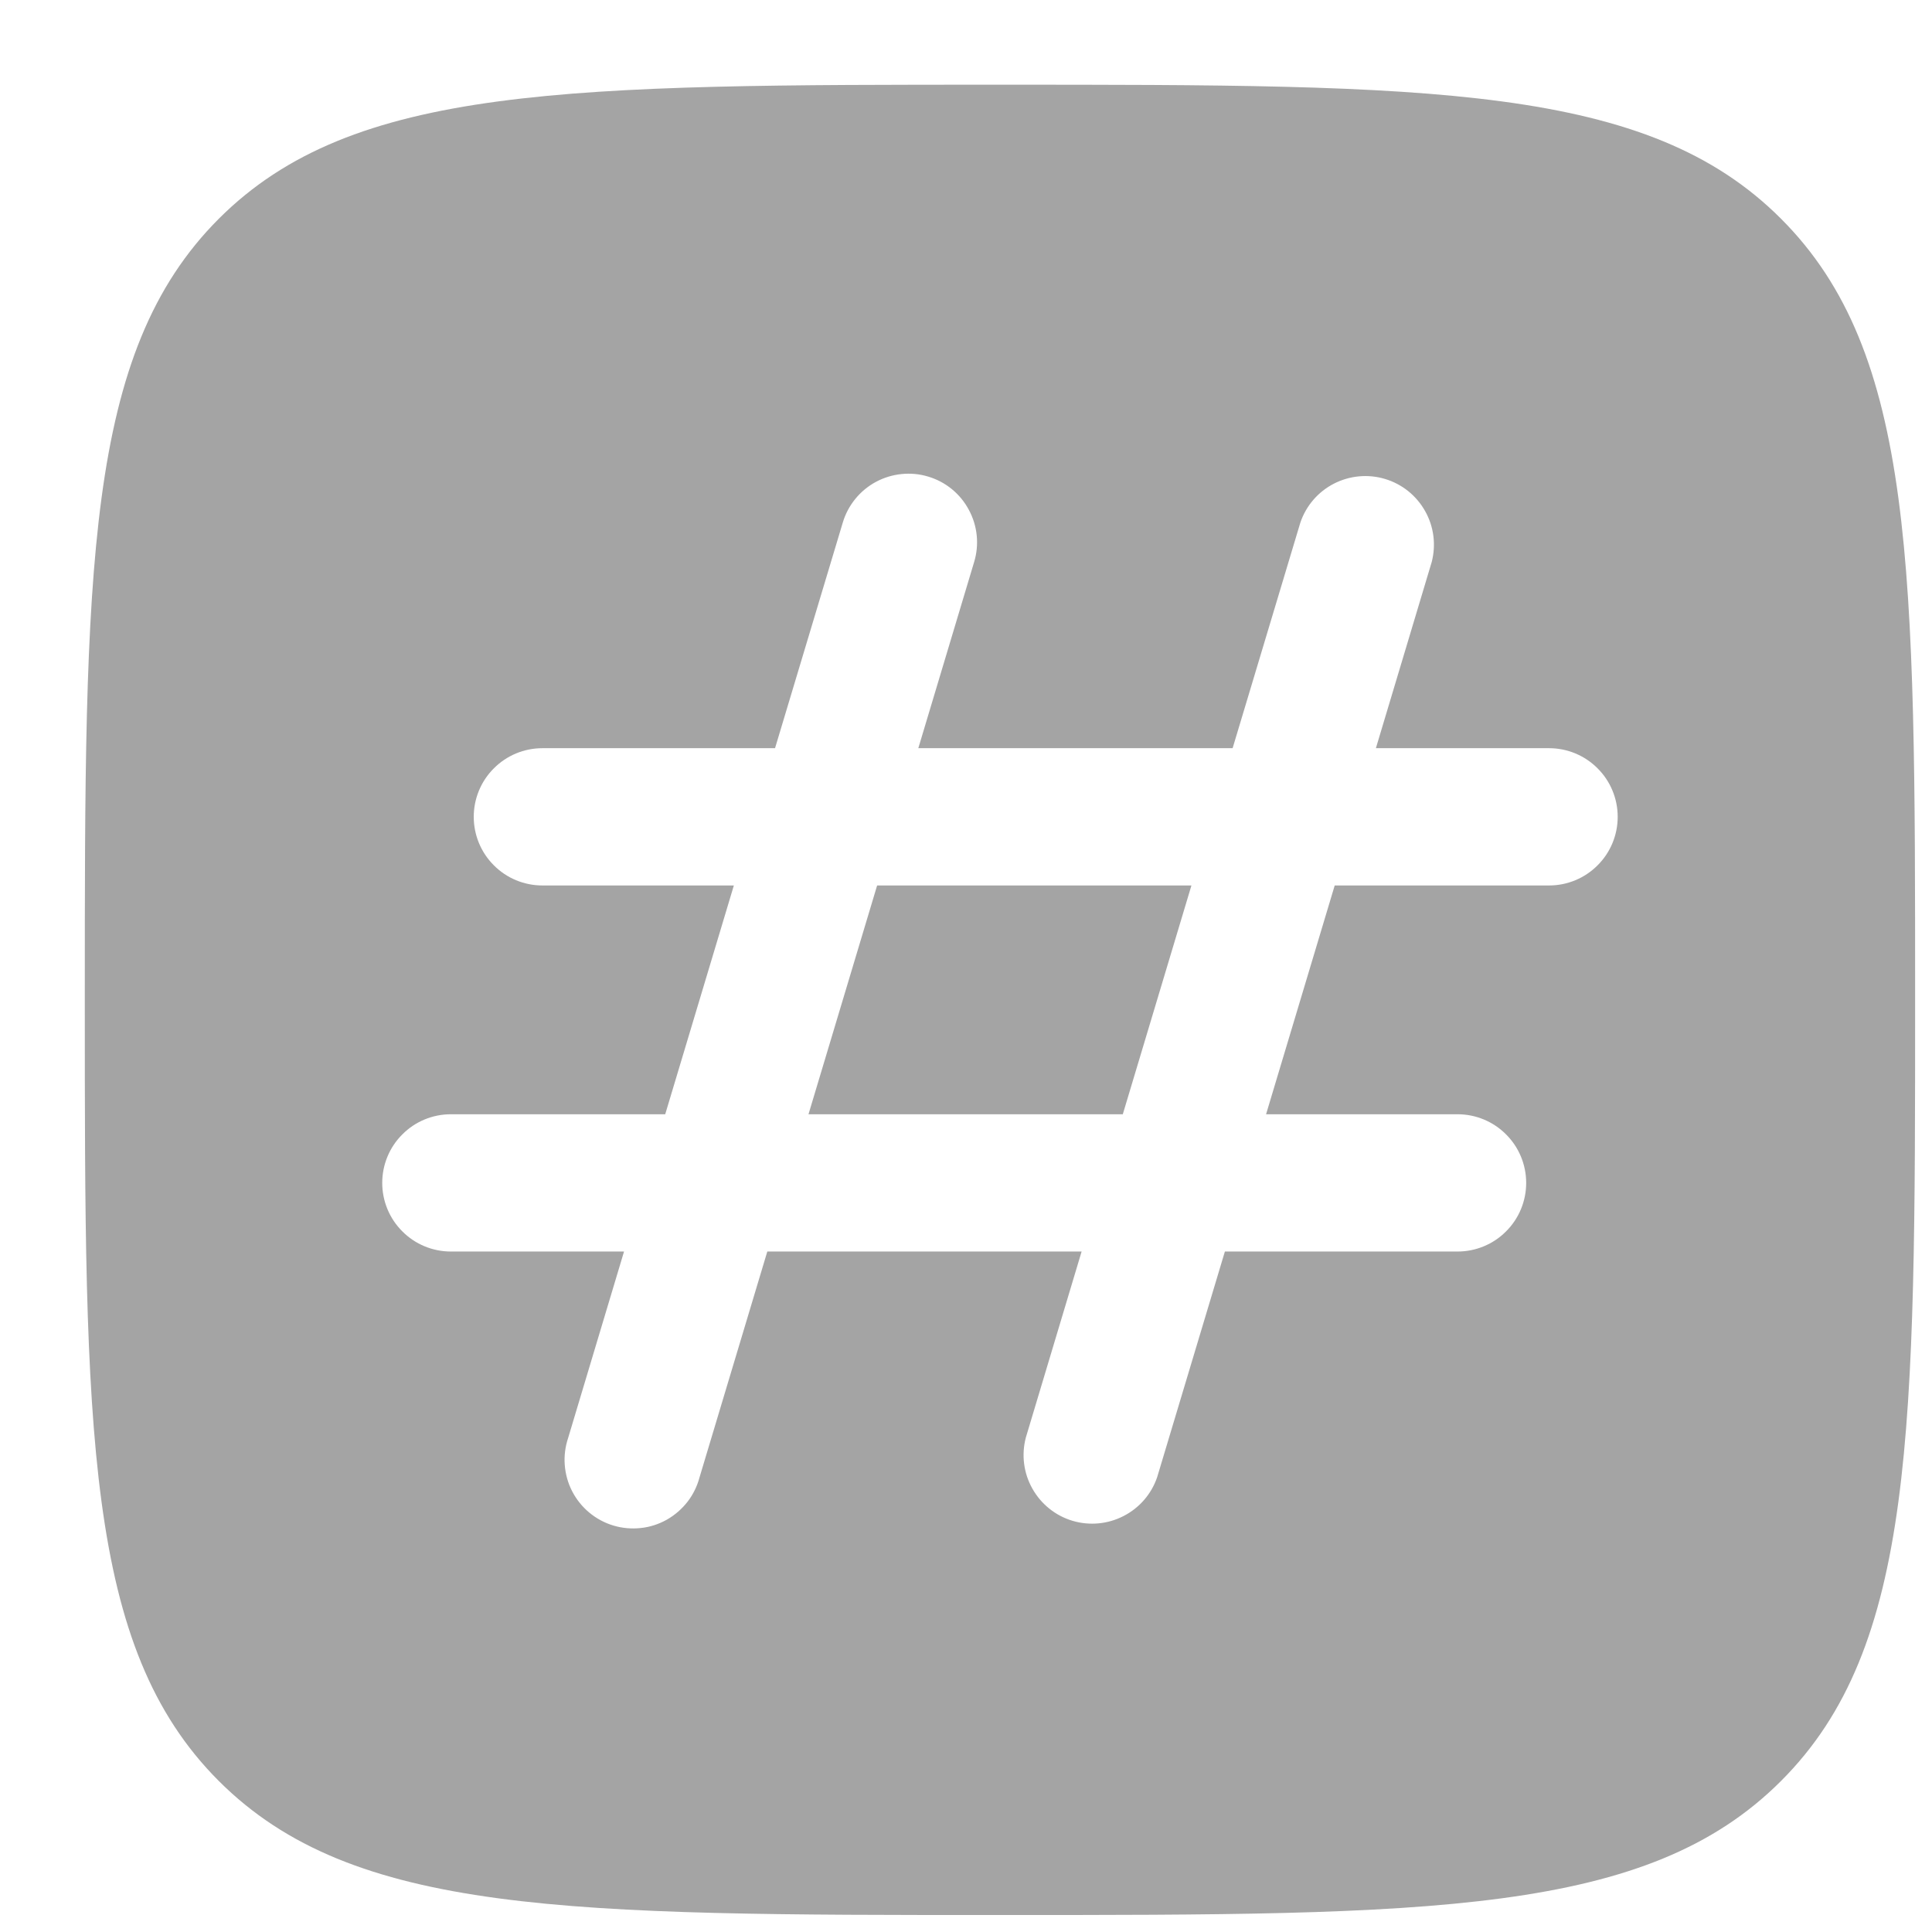 <svg width="19" height="19" viewBox="0 0 19 19" fill="none" xmlns="http://www.w3.org/2000/svg">
<g clip-path="url(#clip0_3348_9851)">
<path d="M11.717 8.708L11.042 10.958H7.951L8.626 8.708H11.717Z" fill="#A4A4A4"/>
<path fill-rule="evenodd" clip-rule="evenodd" d="M2.152 2.151C0.834 3.47 0.834 5.59 0.834 9.833C0.834 14.076 0.834 16.197 2.152 17.515C3.471 18.833 5.591 18.833 9.834 18.833C14.077 18.833 16.198 18.833 17.515 17.515C18.834 16.198 18.834 14.076 18.834 9.833C18.834 5.59 18.834 3.469 17.515 2.151C16.199 0.833 14.077 0.833 9.834 0.833C5.591 0.833 3.47 0.833 2.152 2.151ZM9.128 4.687C9.3 4.738 9.444 4.856 9.528 5.014C9.613 5.171 9.632 5.356 9.58 5.527L9.031 7.358H12.122L12.788 5.14C12.844 4.974 12.962 4.837 13.117 4.757C13.273 4.677 13.453 4.66 13.62 4.71C13.788 4.76 13.929 4.873 14.015 5.026C14.101 5.178 14.124 5.357 14.08 5.527L13.531 7.358H15.234C15.413 7.358 15.585 7.429 15.711 7.556C15.838 7.682 15.909 7.854 15.909 8.033C15.909 8.212 15.838 8.384 15.711 8.51C15.585 8.637 15.413 8.708 15.234 8.708H13.126L12.451 10.958H14.334C14.513 10.958 14.685 11.029 14.811 11.156C14.938 11.282 15.009 11.454 15.009 11.633C15.009 11.812 14.938 11.984 14.811 12.11C14.685 12.237 14.513 12.308 14.334 12.308H12.046L11.38 14.527C11.324 14.692 11.206 14.829 11.05 14.909C10.895 14.989 10.715 15.006 10.547 14.956C10.38 14.906 10.239 14.793 10.153 14.64C10.067 14.488 10.044 14.309 10.088 14.139L10.637 12.308H7.546L6.88 14.527C6.857 14.614 6.817 14.697 6.762 14.768C6.706 14.84 6.637 14.9 6.558 14.945C6.479 14.989 6.392 15.018 6.302 15.027C6.211 15.037 6.12 15.029 6.033 15.003C5.946 14.977 5.866 14.934 5.796 14.876C5.726 14.818 5.669 14.747 5.627 14.666C5.585 14.585 5.561 14.497 5.554 14.407C5.547 14.316 5.559 14.225 5.588 14.139L6.137 12.308H4.434C4.255 12.308 4.083 12.237 3.957 12.11C3.83 11.984 3.759 11.812 3.759 11.633C3.759 11.454 3.83 11.282 3.957 11.156C4.083 11.029 4.255 10.958 4.434 10.958H6.542L7.217 8.708H5.334C5.155 8.708 4.983 8.637 4.857 8.51C4.73 8.384 4.659 8.212 4.659 8.033C4.659 7.854 4.73 7.682 4.857 7.556C4.983 7.429 5.155 7.358 5.334 7.358H7.622L8.288 5.14C8.313 5.055 8.355 4.976 8.411 4.907C8.467 4.838 8.536 4.781 8.614 4.739C8.692 4.697 8.778 4.671 8.866 4.662C8.954 4.653 9.043 4.661 9.128 4.687Z" fill="#A4A4A4"/>
</g>
<defs>
<clipPath id="clip0_3348_9851">
<rect width="19" height="19" fill="white"/>
</clipPath>
</defs>
</svg>
